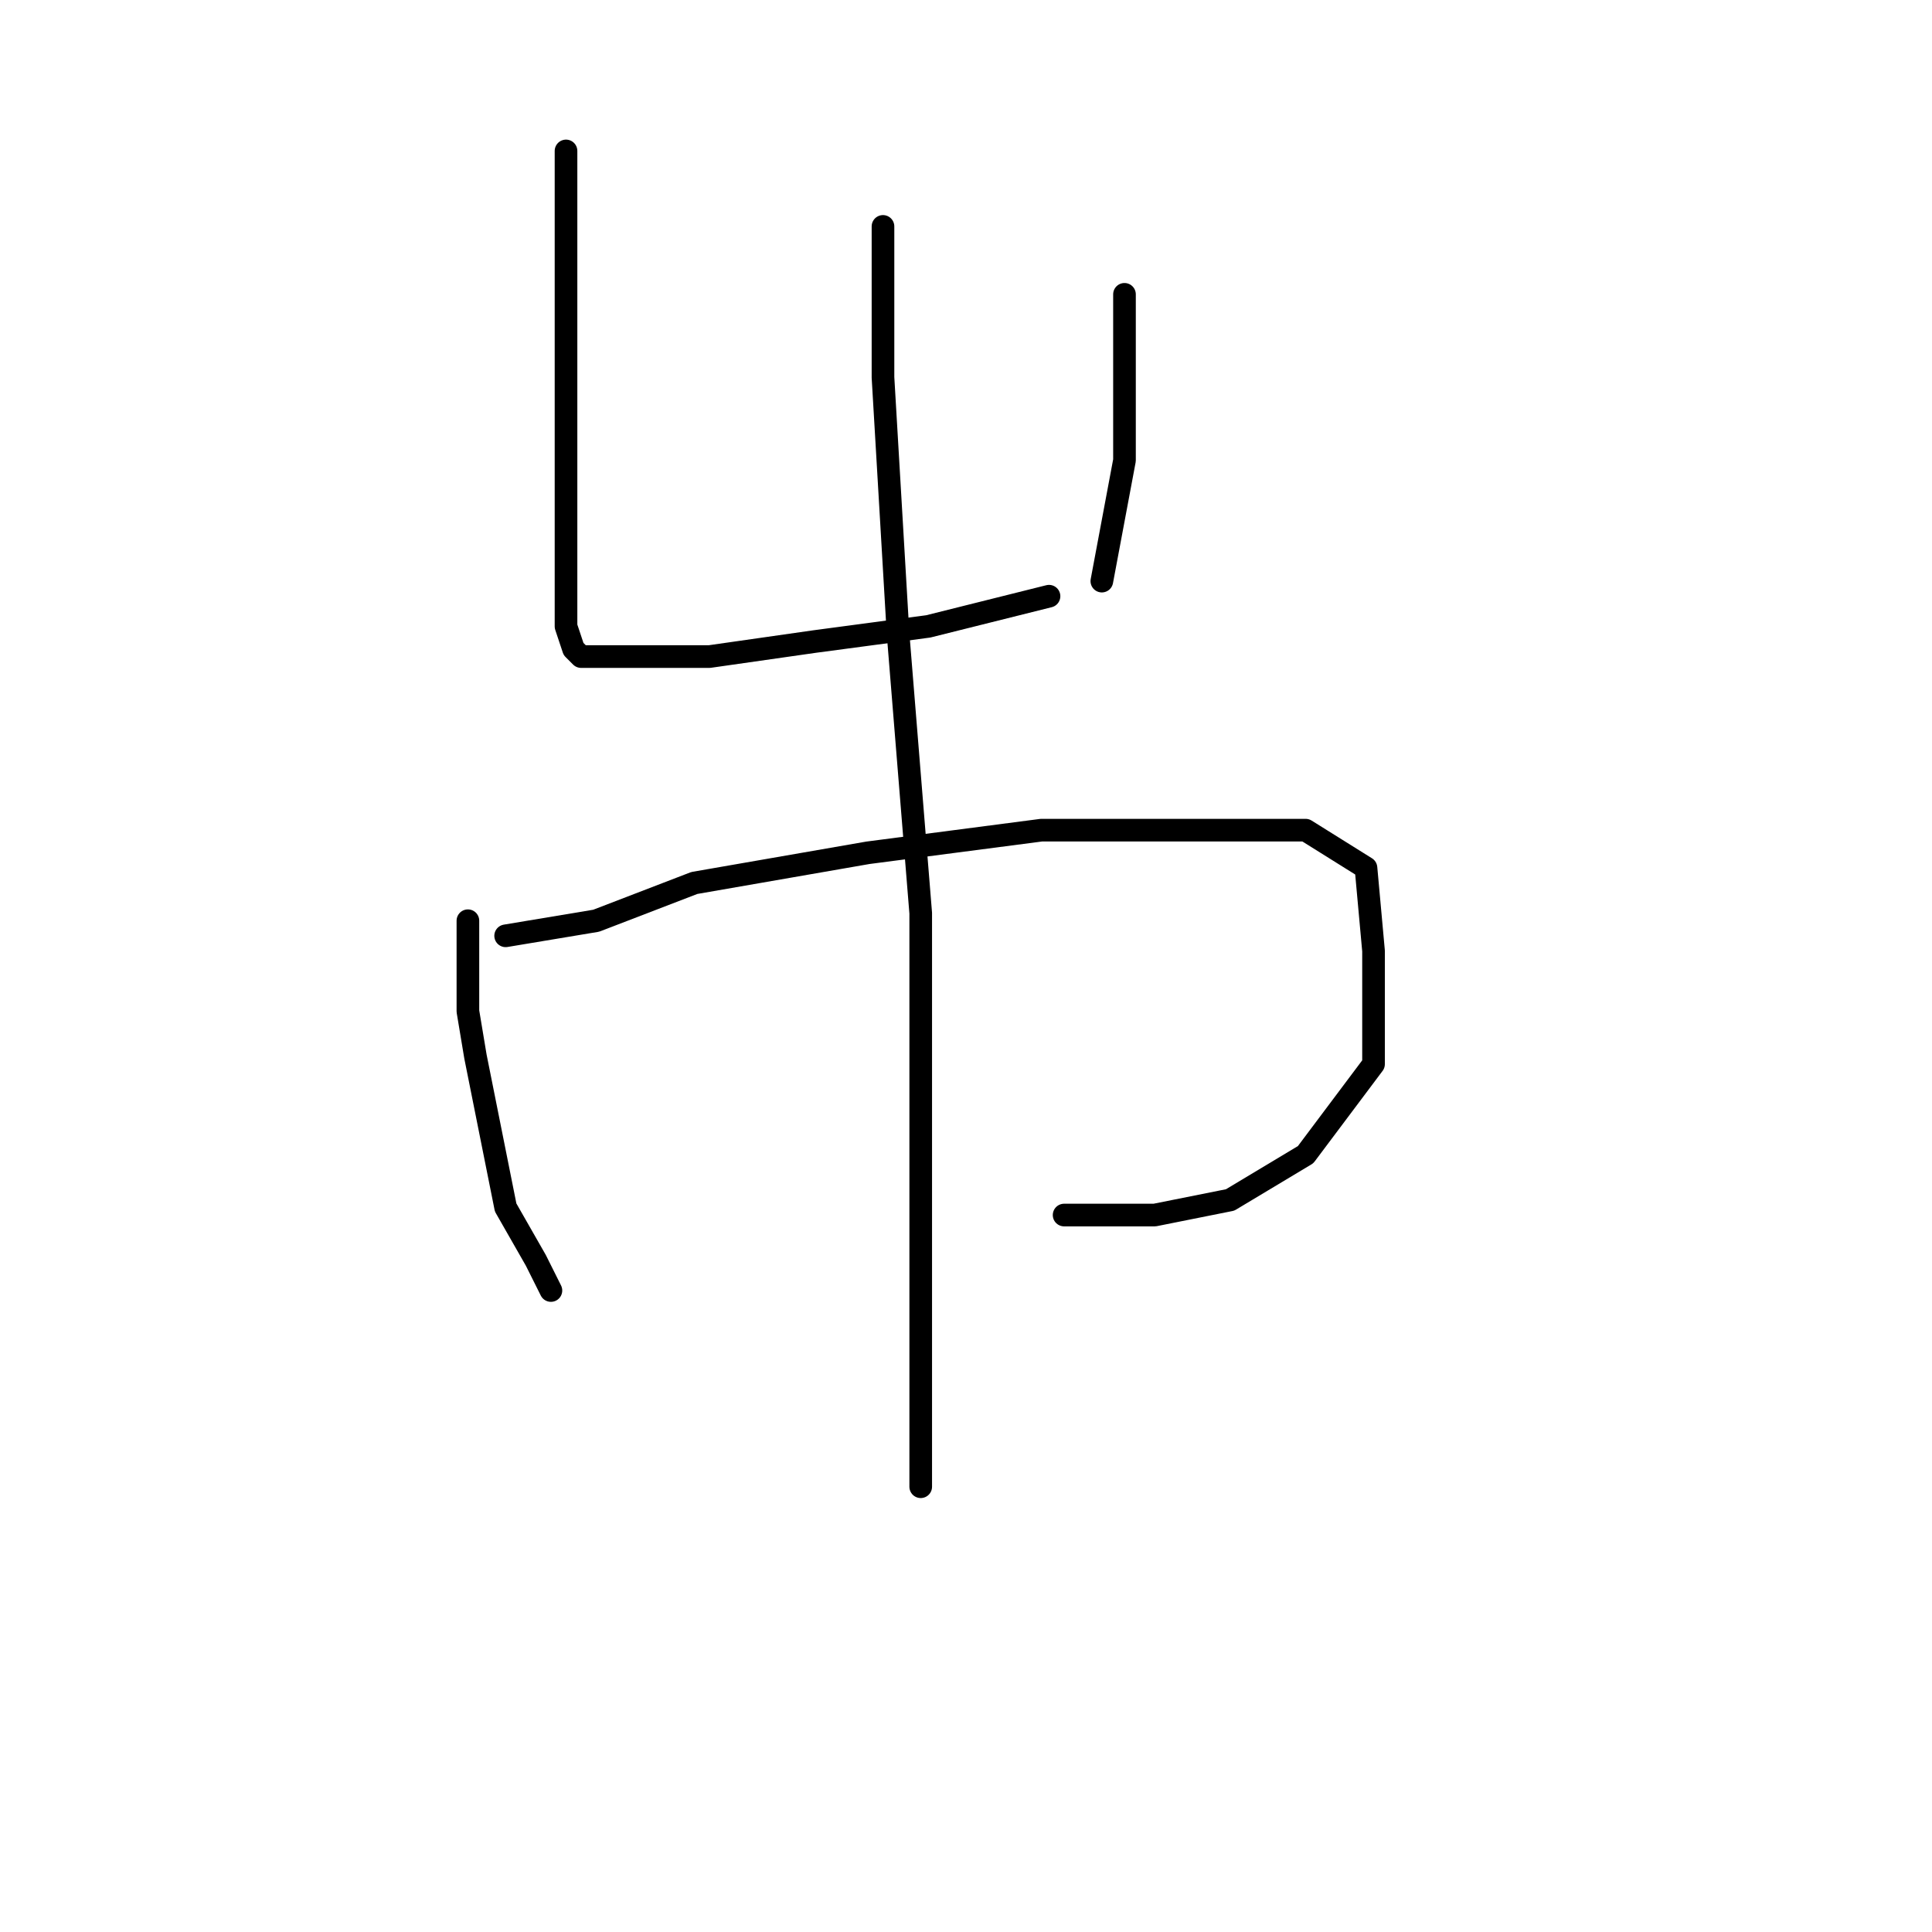 <?xml version="1.0" standalone="no"?>
    <svg width="256" height="256" xmlns="http://www.w3.org/2000/svg" version="1.1">
    <polyline stroke="black" stroke-width="3" stroke-linecap="round" fill="transparent" stroke-linejoin="round" points="75 20 75 45 75 70 75 79 75 83 76 86 77 87 78 87 84 87 94 87 108 85 123 83 139 79 139 79 " />
        <polyline stroke="black" stroke-width="3" stroke-linecap="round" fill="transparent" stroke-linejoin="round" points="149 39 149 50 149 61 146 77 146 77 " />
        <polyline stroke="black" stroke-width="3" stroke-linecap="round" fill="transparent" stroke-linejoin="round" points="62 122 62 128 62 134 63 140 67 160 71 167 73 171 73 171 " />
        <polyline stroke="black" stroke-width="3" stroke-linecap="round" fill="transparent" stroke-linejoin="round" points="67 124 73 123 79 122 92 117 115 113 138 110 157 110 173 110 181 115 182 126 182 141 173 153 163 159 153 161 141 161 141 161 " />
        <polyline stroke="black" stroke-width="3" stroke-linecap="round" fill="transparent" stroke-linejoin="round" points="117 30 117 40 117 50 119 84 122 121 122 156 122 185 122 197 122 197 " />
        </svg>